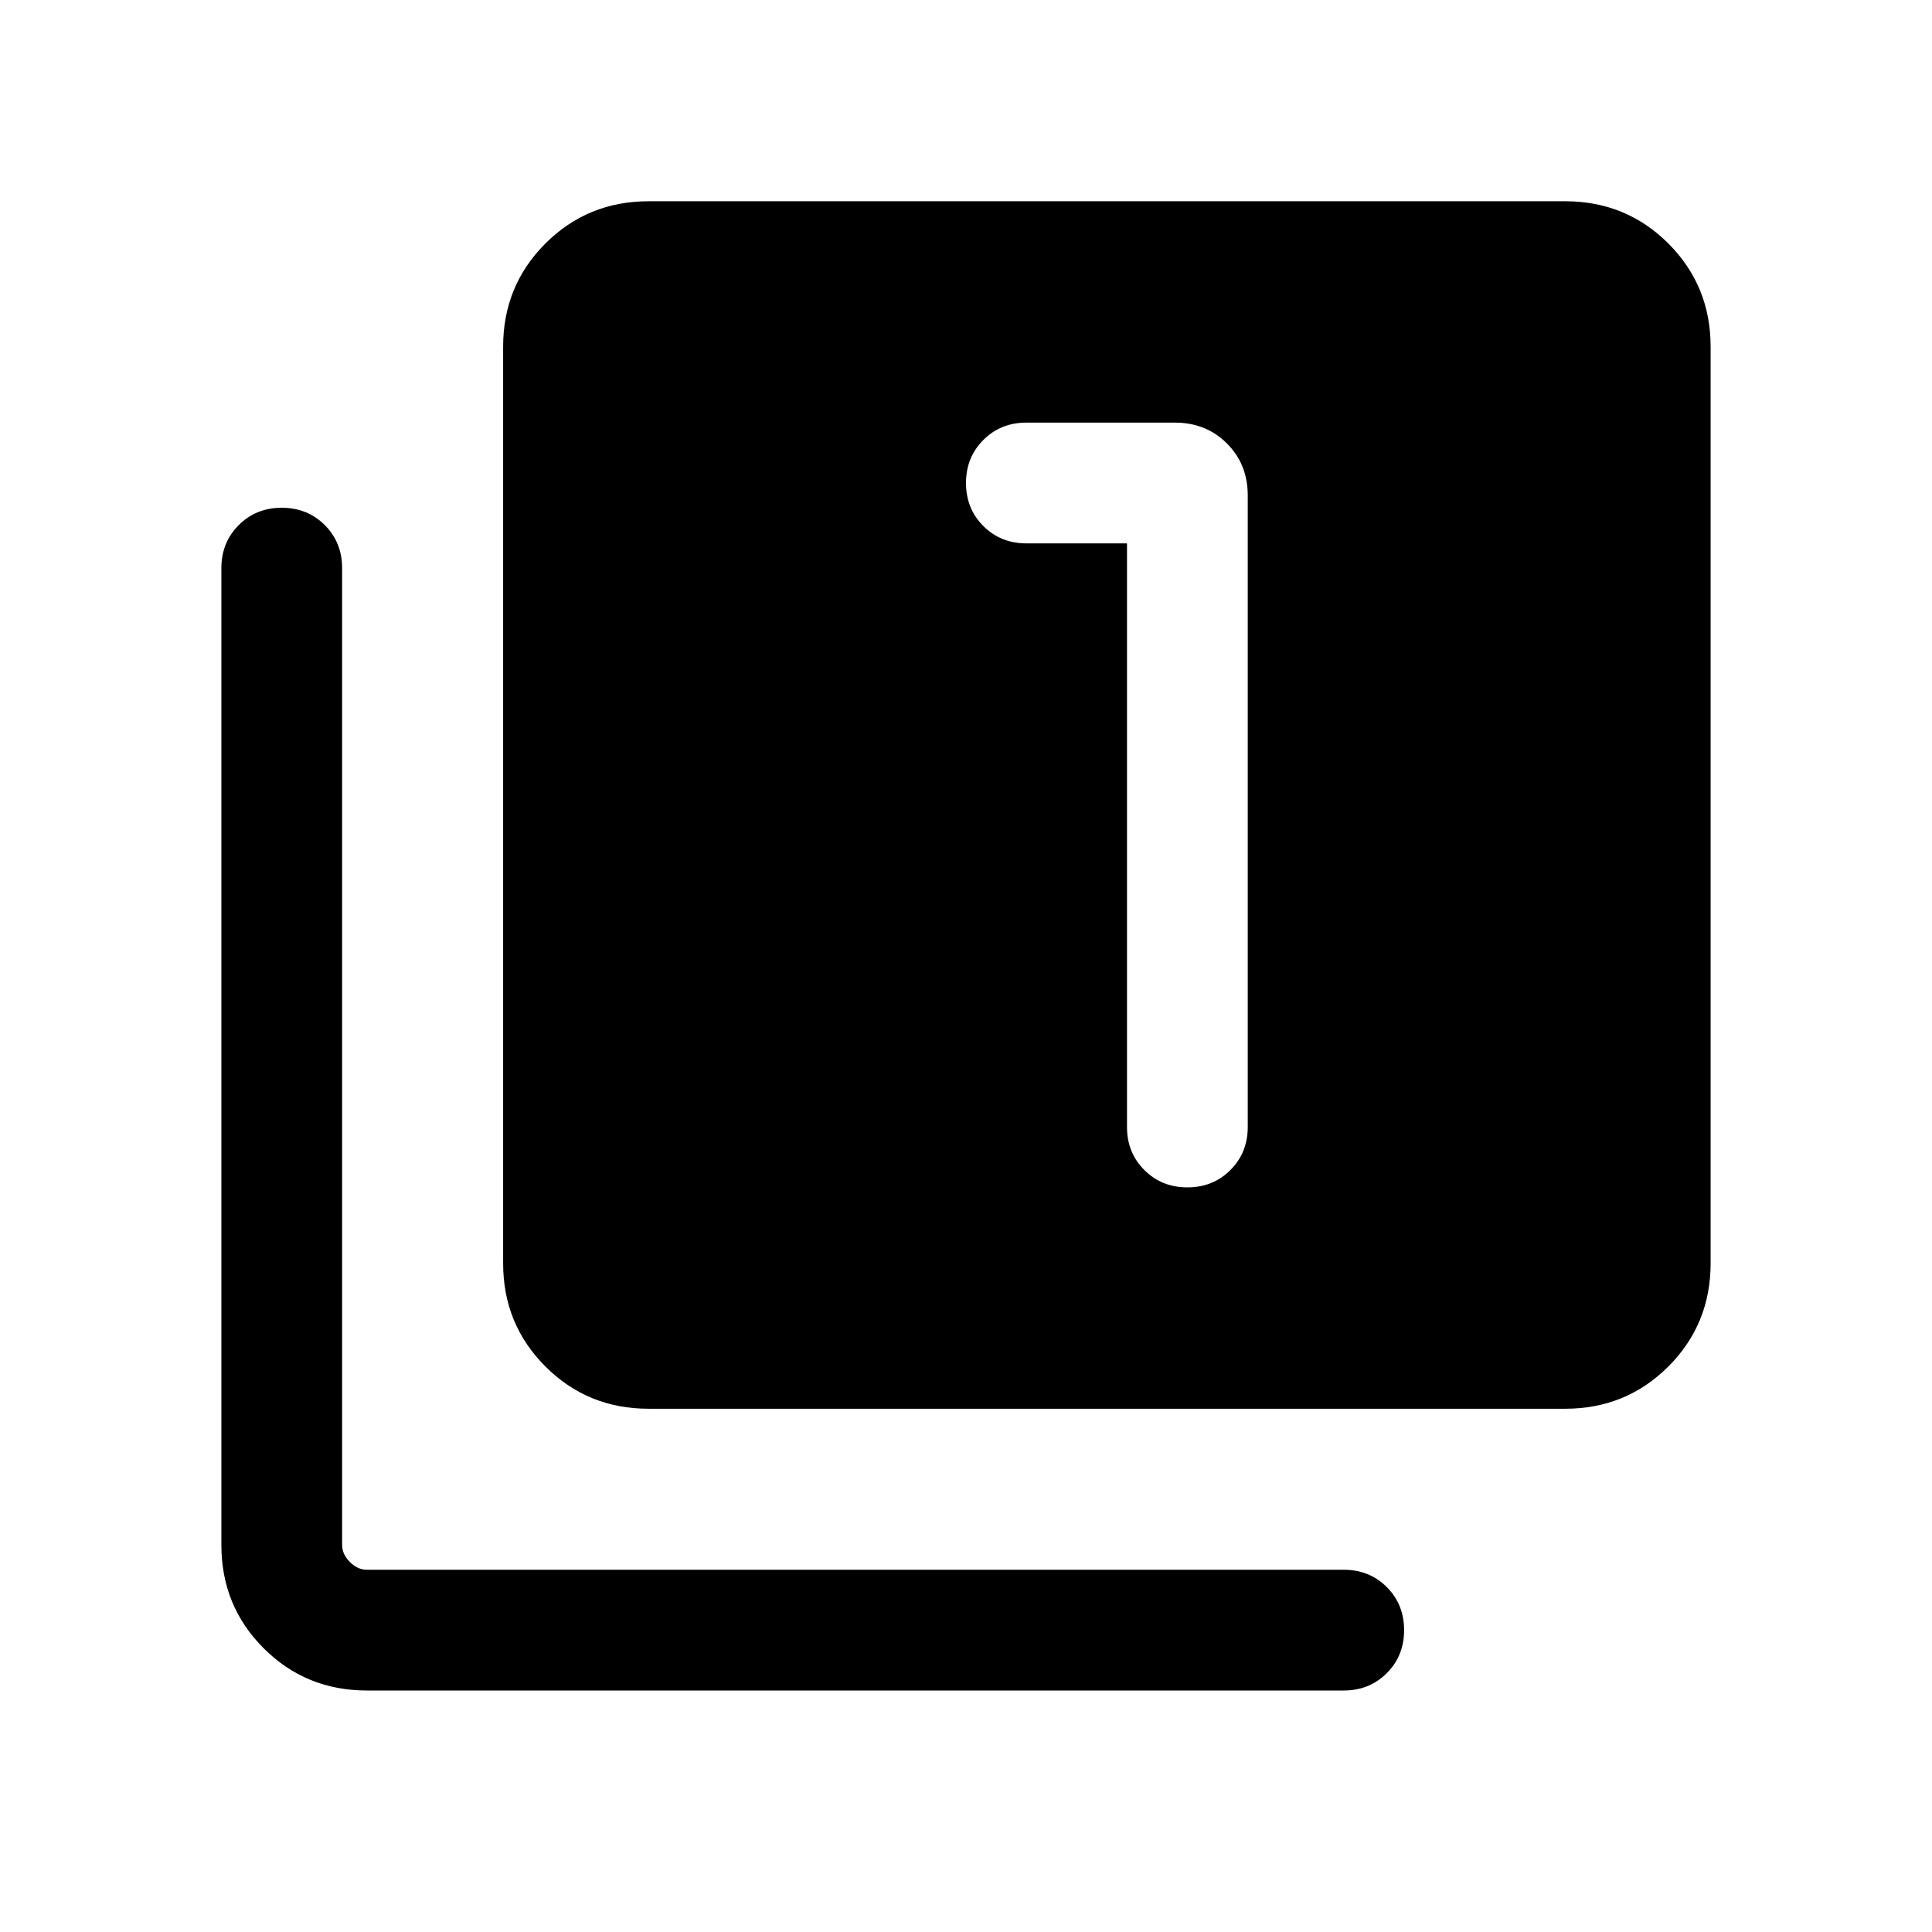 <svg xmlns="http://www.w3.org/2000/svg" height="24" viewBox="0 -960 960 960" width="24"><path d="M560-690v290q0 12.77 8.62 21.38Q577.23-370 590-370t21.38-8.62Q620-387.23 620-400v-313.85q0-15.46-10.35-25.8Q599.31-750 583.84-750H510q-12.77 0-21.38 8.62Q480-732.77 480-720t8.62 21.38Q497.23-690 510-690h50ZM322.31-260Q292-260 271-281q-21-21-21-51.31v-455.38Q250-818 271-839q21-21 51.31-21h455.38Q808-860 829-839q21 21 21 51.31v455.38Q850-302 829-281q-21 21-51.31 21H322.31Zm-140 140Q152-120 131-141q-21-21-21-51.31v-485.38q0-12.77 8.62-21.39 8.61-8.61 21.38-8.61t21.39 8.61q8.61 8.62 8.61 21.39v485.38q0 4.62 3.85 8.46 3.84 3.85 8.46 3.85h485.38q12.77 0 21.39 8.61 8.61 8.62 8.61 21.39 0 12.77-8.61 21.38-8.62 8.62-21.39 8.62H182.31Z"/></svg>